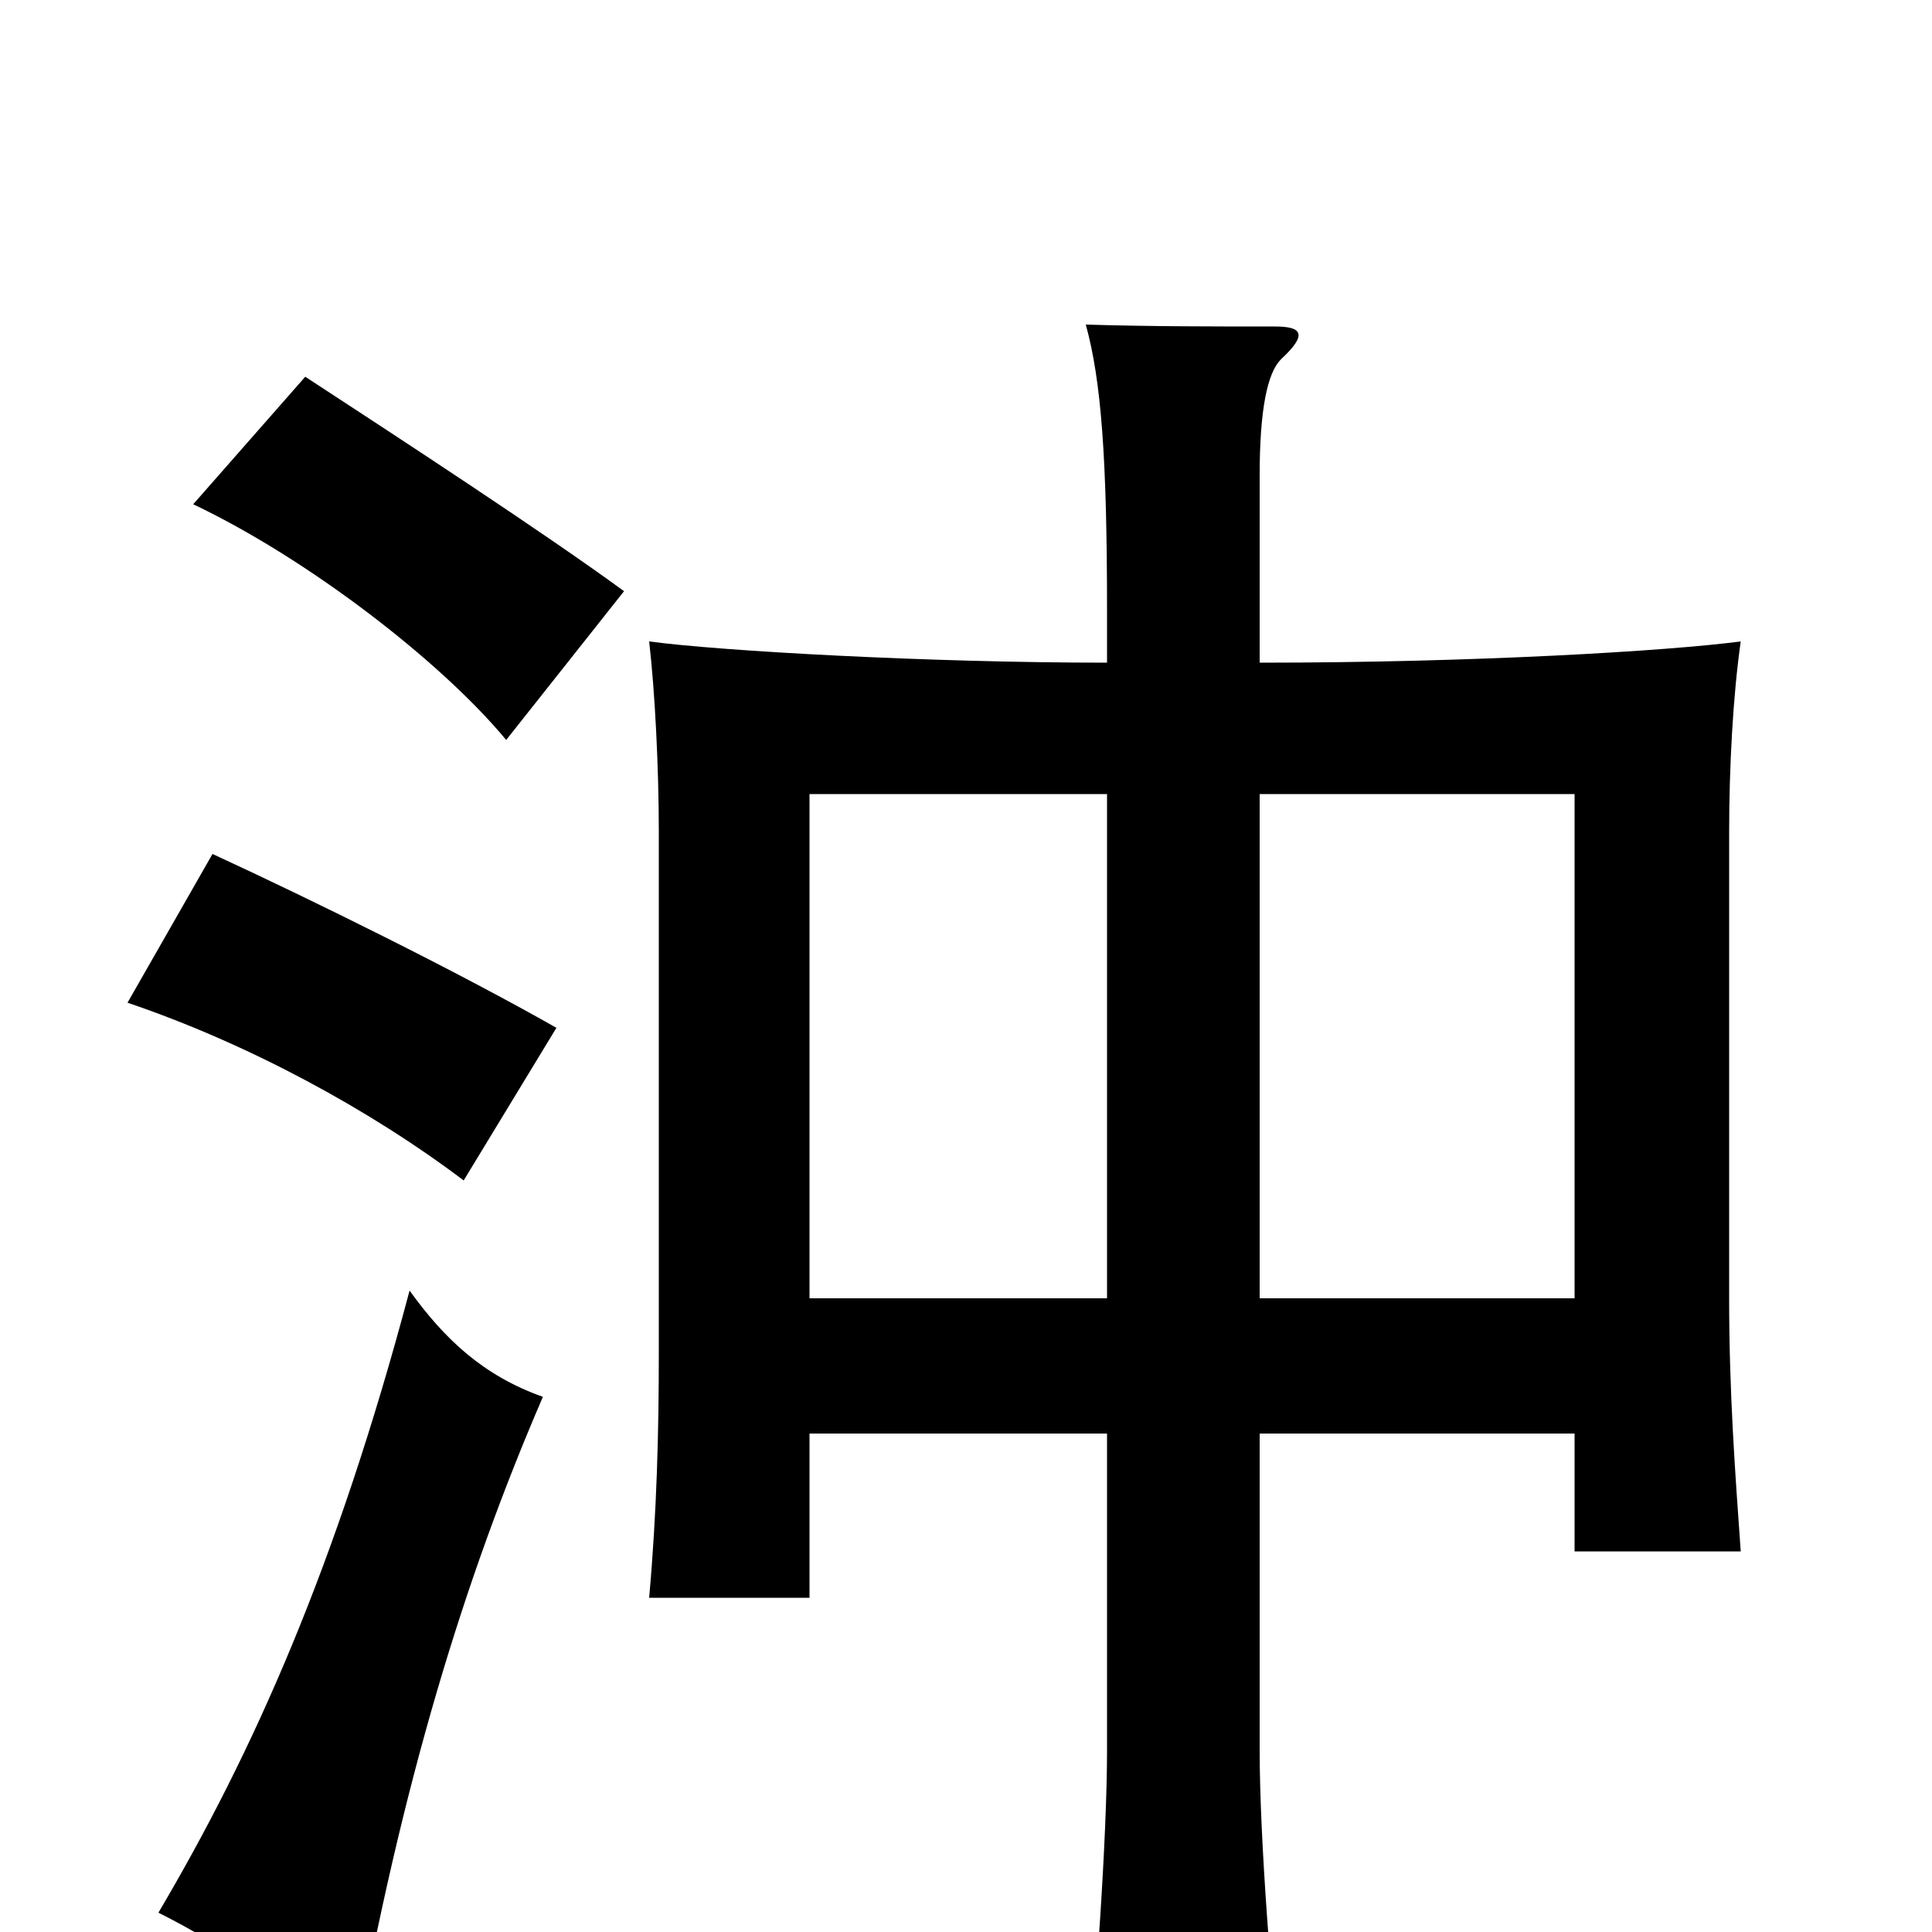 <svg xmlns="http://www.w3.org/2000/svg" viewBox="0 -1000 1000 1000">
	<path fill="#000000" d="M281 -277C250 -288 230 -307 212 -332C174 -189 131 -93 82 -10C118 8 148 30 183 62C208 -77 240 -182 281 -277ZM288 -468C237 -497 162 -534 110 -558L66 -481C128 -460 191 -426 240 -389ZM323 -694C282 -724 207 -773 158 -805L100 -739C159 -711 228 -658 262 -617ZM815 -258V-197H901C898 -239 895 -280 895 -328V-569C895 -603 897 -640 901 -668C863 -663 763 -657 652 -657V-754C652 -788 656 -807 663 -814C677 -827 674 -831 660 -831C628 -831 595 -831 562 -832C570 -803 573 -763 573 -684V-657C481 -657 373 -663 336 -668C339 -642 341 -603 341 -569V-300C341 -259 340 -218 336 -173H419V-258H573V-94C573 -49 567 36 562 83H664C658 29 652 -49 652 -94V-258ZM652 -328V-589H815V-328ZM419 -328V-589H573V-328Z"/>
</svg>